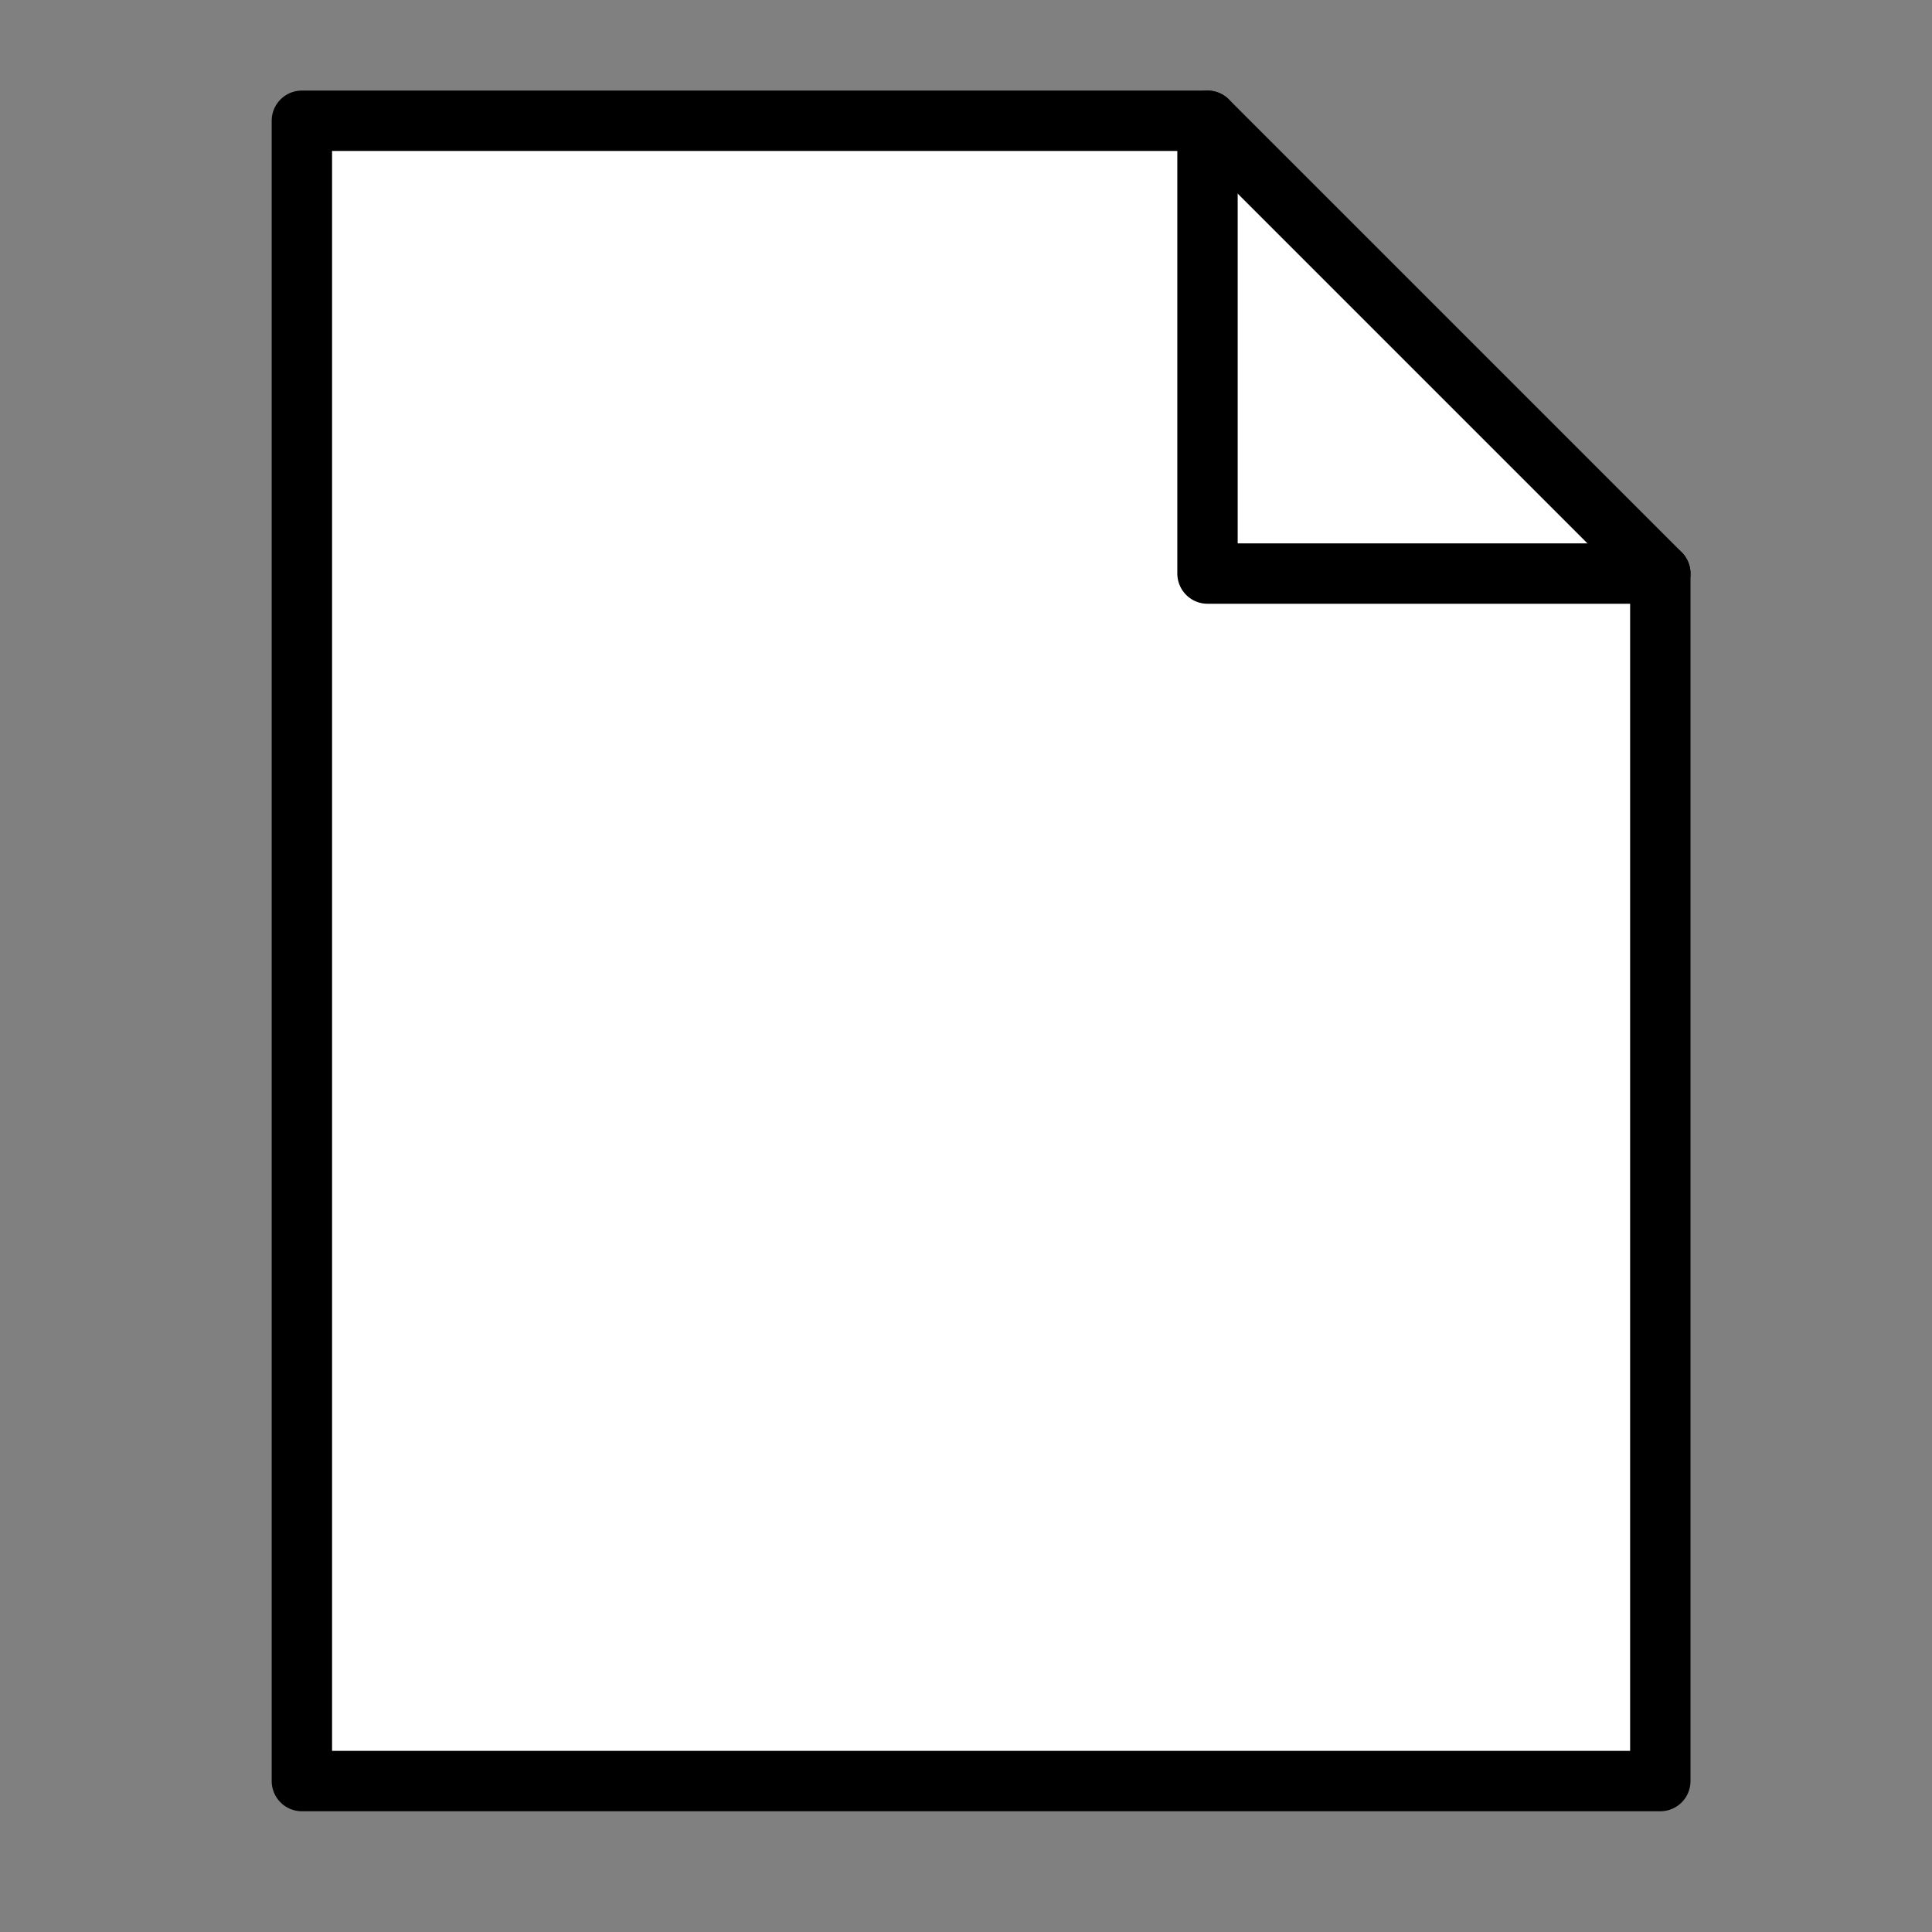 <?xml version="1.0" encoding="UTF-8"?>
<svg id="SVGRoot" width="64px" height="64px" version="1.1" viewBox="0 0 64 64" xmlns="http://www.w3.org/2000/svg" xmlns:cc="http://creativecommons.org/ns#" xmlns:dc="http://purl.org/dc/elements/1.1/" xmlns:rdf="http://www.w3.org/1999/02/22-rdf-syntax-ns#">
 <rect x="0" y="0" width="64" height="64" fill="#808080" stroke="none"/>
 <path d="m10 4v55h45v-40l-15-15z" fill="#fff" stroke="#000" stroke-linecap="round" stroke-linejoin="round" stroke-width="2"/>
 <path d="m40 4v15h15" fill="none" stroke="#000" stroke-linecap="round" stroke-linejoin="round" stroke-width="2"/>
 <path d="m41.038 12.241v-5.734l5.719 5.718c3.145 3.145 5.719 5.726 5.719 5.734 0 0.009-2.573 0.016-5.719 0.016h-5.719z" fill="#fff" style="paint-order:stroke fill markers"/>
</svg>
